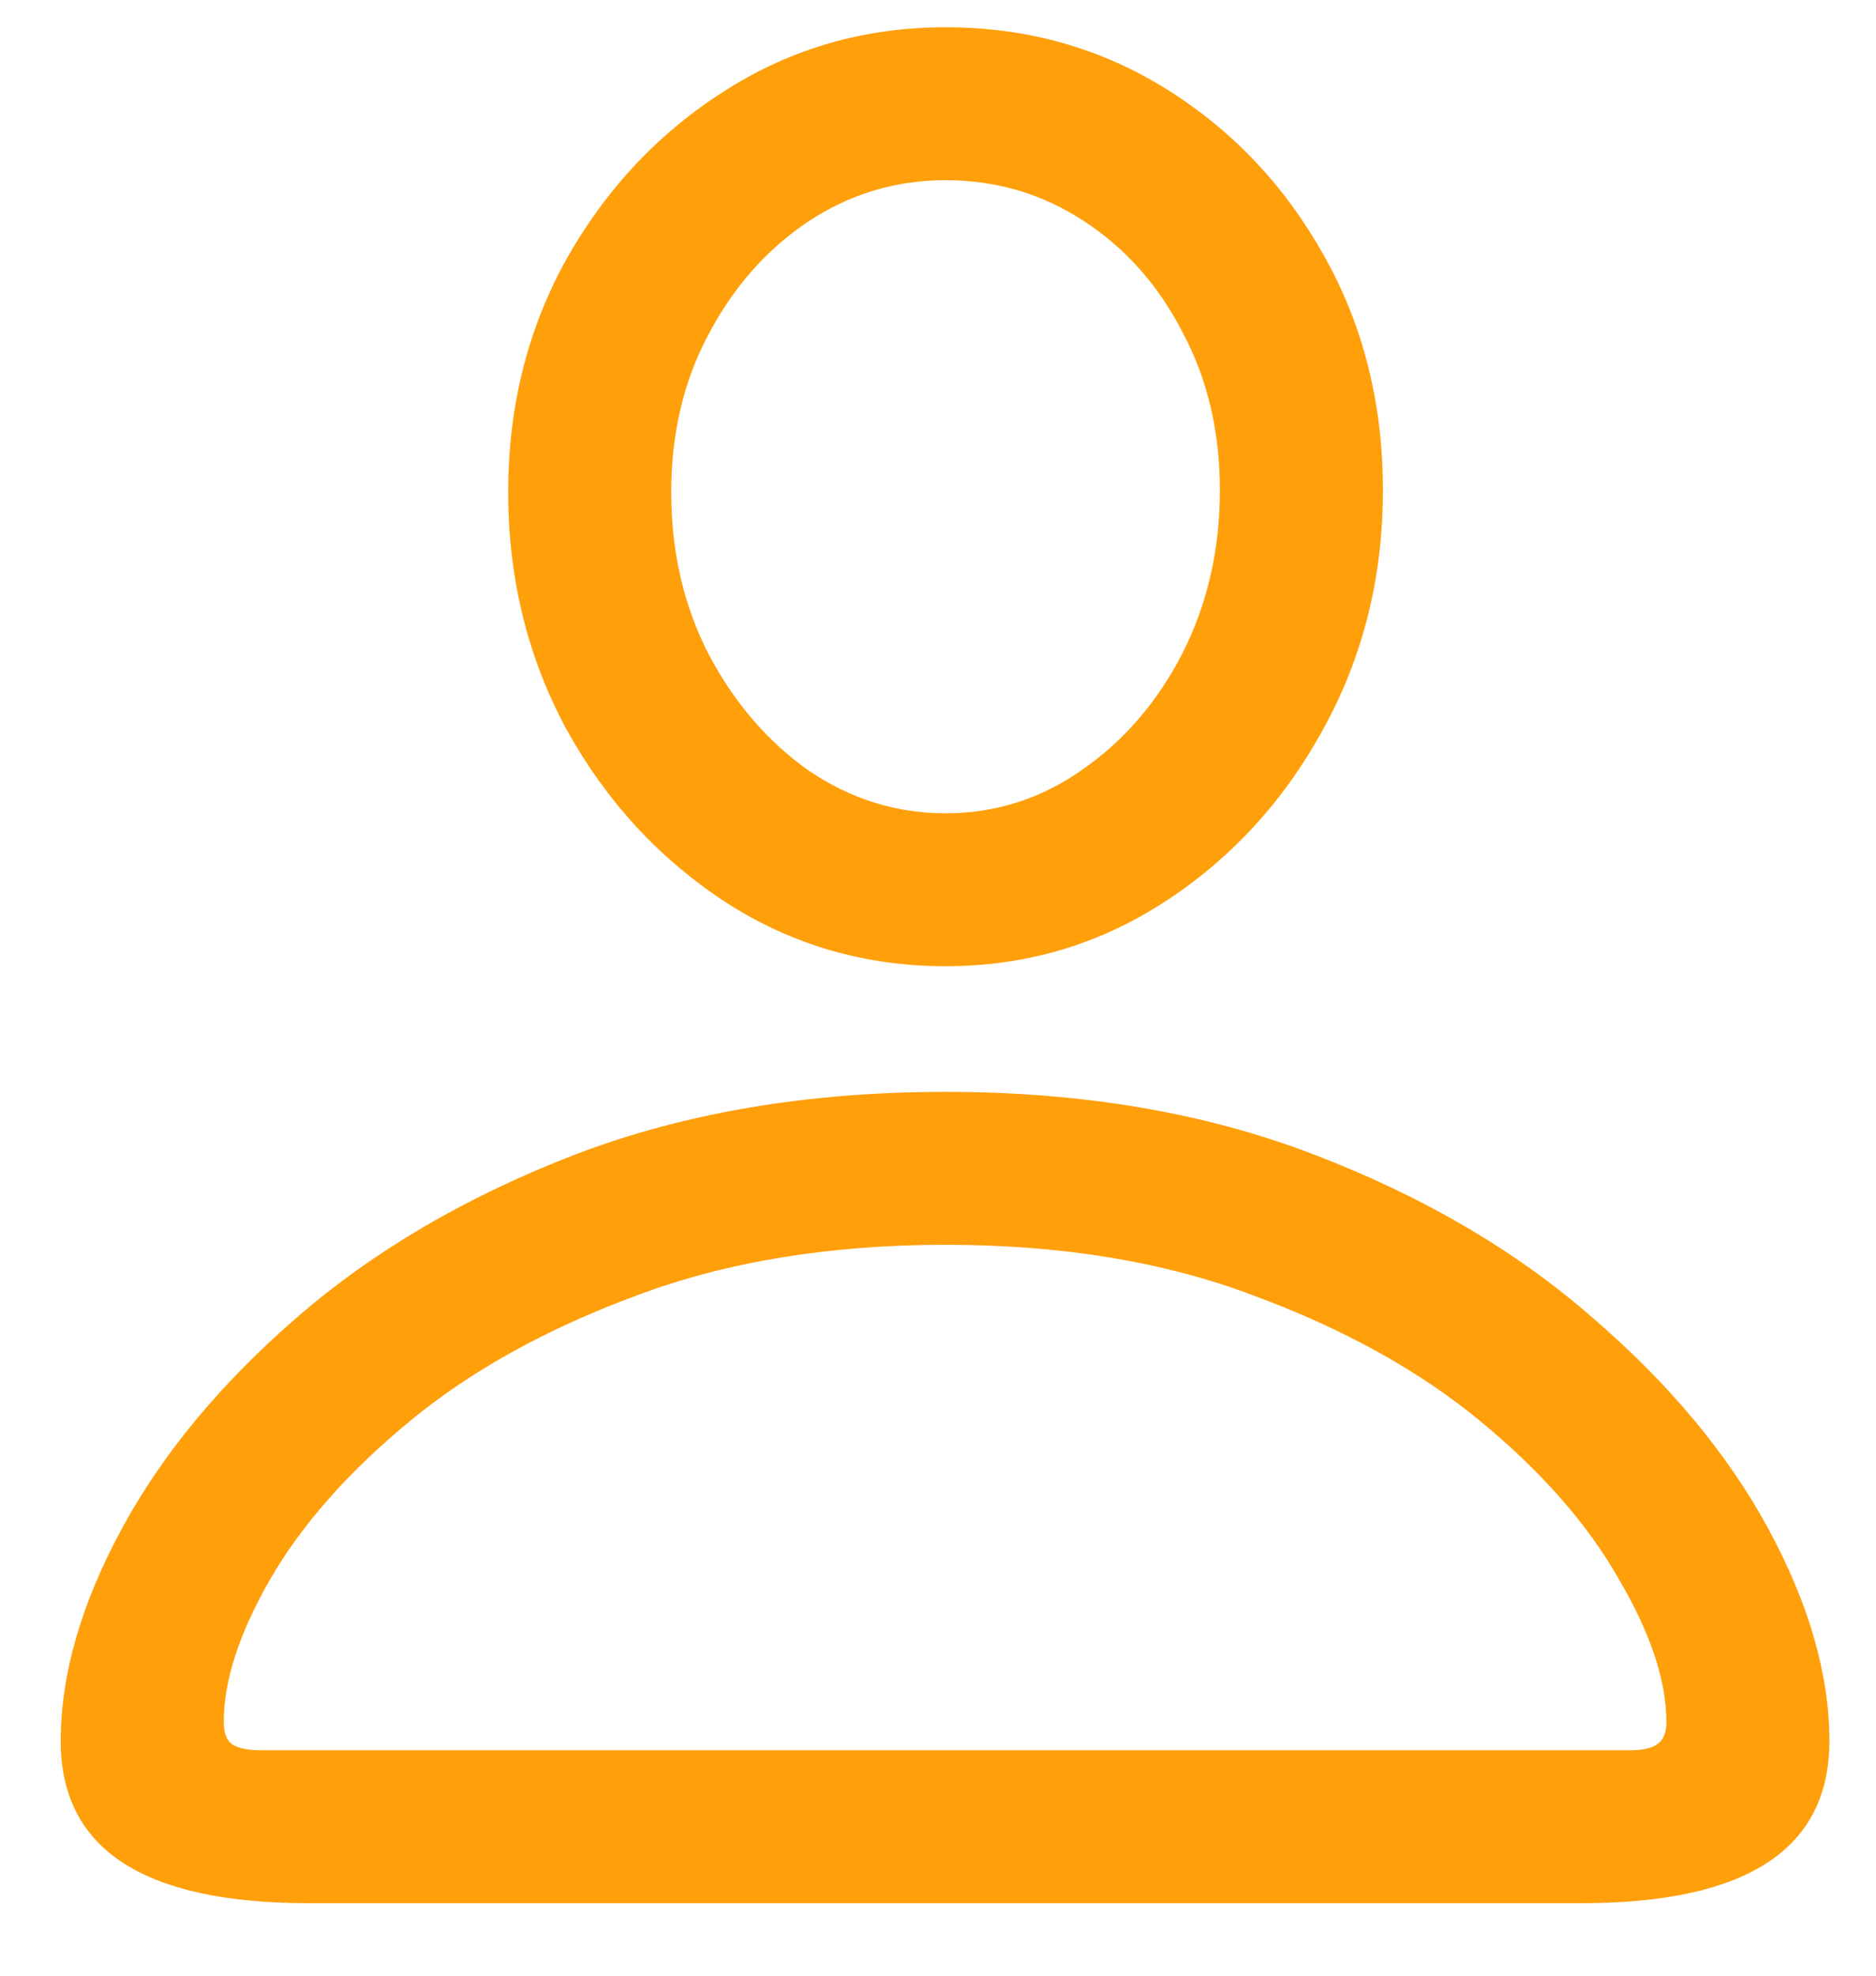 <svg width="19" height="20" viewBox="0 0 19 20" fill="none" xmlns="http://www.w3.org/2000/svg">
<path d="M3.127 19.266C1.452 19.266 0.615 18.719 0.615 17.625C0.615 16.956 0.82 16.241 1.23 15.482C1.64 14.724 2.231 14.009 3.004 13.339C3.783 12.663 4.723 12.112 5.824 11.688C6.931 11.265 8.182 11.053 9.577 11.053C10.964 11.053 12.209 11.265 13.309 11.688C14.416 12.112 15.356 12.663 16.129 13.339C16.908 14.009 17.503 14.724 17.913 15.482C18.323 16.241 18.528 16.956 18.528 17.625C18.528 18.719 17.691 19.266 16.016 19.266H3.127ZM2.645 17.718H16.508C16.638 17.718 16.73 17.697 16.785 17.656C16.847 17.615 16.877 17.54 16.877 17.431C16.877 17.014 16.717 16.532 16.395 15.985C16.081 15.431 15.613 14.898 14.991 14.385C14.369 13.873 13.603 13.449 12.694 13.114C11.791 12.772 10.752 12.601 9.577 12.601C8.401 12.601 7.358 12.772 6.449 13.114C5.54 13.449 4.774 13.873 4.152 14.385C3.53 14.898 3.059 15.431 2.737 15.985C2.423 16.532 2.266 17.014 2.266 17.431C2.266 17.54 2.293 17.615 2.348 17.656C2.409 17.697 2.508 17.718 2.645 17.718ZM9.577 9.781C8.763 9.781 8.021 9.566 7.352 9.135C6.682 8.698 6.145 8.117 5.742 7.392C5.345 6.661 5.147 5.857 5.147 4.982C5.147 4.114 5.345 3.325 5.742 2.614C6.145 1.903 6.682 1.335 7.352 0.912C8.021 0.488 8.763 0.276 9.577 0.276C10.397 0.276 11.142 0.484 11.812 0.901C12.482 1.318 13.015 1.882 13.412 2.593C13.808 3.297 14.006 4.087 14.006 4.962C14.006 5.844 13.805 6.65 13.401 7.382C13.005 8.106 12.472 8.688 11.802 9.125C11.132 9.562 10.39 9.781 9.577 9.781ZM9.577 8.233C10.082 8.233 10.544 8.086 10.961 7.792C11.385 7.498 11.723 7.105 11.976 6.613C12.229 6.114 12.355 5.563 12.355 4.962C12.355 4.367 12.229 3.834 11.976 3.362C11.73 2.884 11.395 2.508 10.971 2.234C10.554 1.961 10.089 1.824 9.577 1.824C9.071 1.824 8.606 1.964 8.182 2.245C7.765 2.525 7.43 2.904 7.177 3.383C6.924 3.854 6.798 4.388 6.798 4.982C6.798 5.584 6.924 6.131 7.177 6.623C7.437 7.115 7.775 7.508 8.192 7.802C8.616 8.089 9.078 8.233 9.577 8.233Z" fill="#FF9F0A"/>
</svg>
